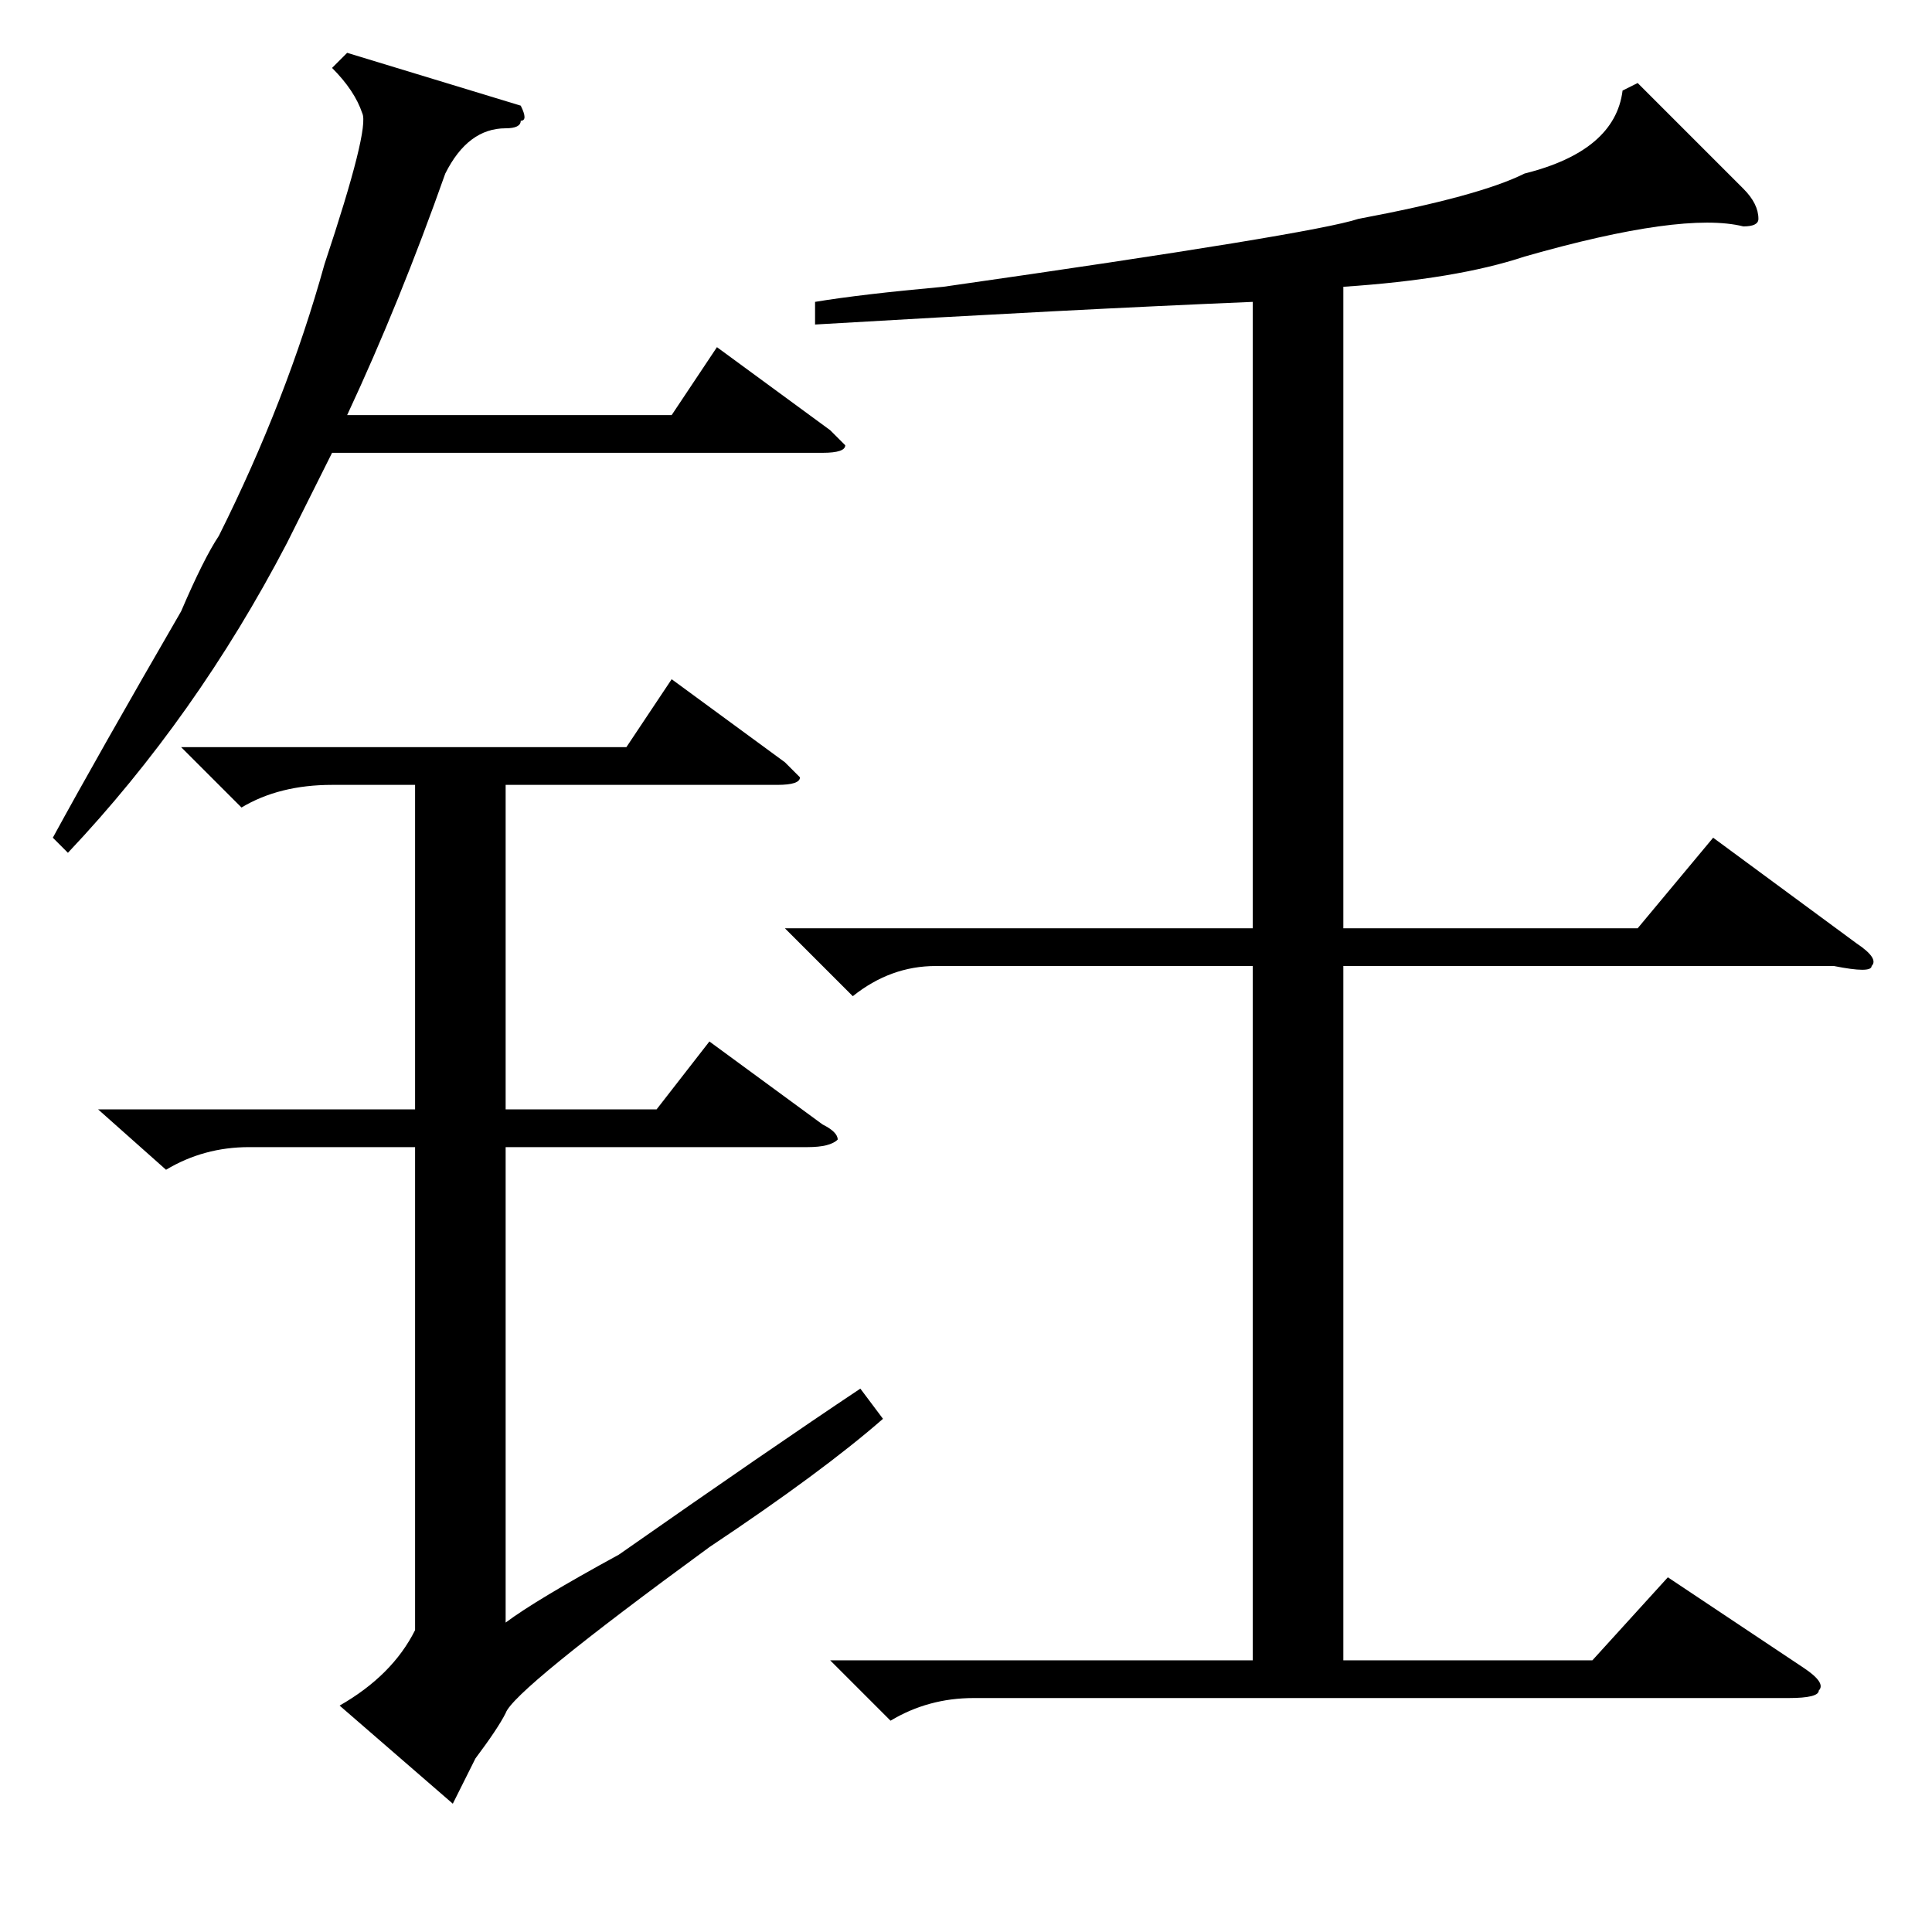 <?xml version="1.0" standalone="no"?>
<!DOCTYPE svg PUBLIC "-//W3C//DTD SVG 1.1//EN" "http://www.w3.org/Graphics/SVG/1.1/DTD/svg11.dtd" >
<svg xmlns="http://www.w3.org/2000/svg" xmlns:xlink="http://www.w3.org/1999/xlink" version="1.1" viewBox="0 -52 256 256">
  <g transform="matrix(1 0 0 -1 0 204)">
   <path fill="currentColor"
d="M217 245l14 -14q2 -2 2 -4q0 -1 -2 -1q-8 2 -29 -4q-9 -3 -24 -4v-85h39l10 12l19 -14q3 -2 2 -3q0 -1 -5 0h-65v-92h33l10 11l18 -12q3 -2 2 -3q0 -1 -4 -1h-108q-6 0 -11 -3l-8 8h56v92h-42q-6 0 -11 -4l-9 9h62v83q-24 -1 -58 -3v3q6 1 17 2q49 7 55 9q16 3 22 6
q12 3 13 11zM24 157h59l6 9l15 -11l2 -2q0 -1 -3 -1h-36v-43h20l7 9l15 -11q2 -1 2 -2q-1 -1 -4 -1h-40v-63q4 3 15 9q20 14 32 22l3 -4q-8 -7 -23 -17q-26 -19 -27 -22q-1 -2 -4 -6l-3 -6l-15 13q7 4 10 10v64h-22q-6 0 -11 -3l-9 8h42v43h-11q-7 0 -12 -3zM69 242
q1 -2 0 -2q0 -1 -2 -1q-5 0 -8 -6q-6 -17 -13 -32h43l6 9l15 -11l2 -2q0 -1 -3 -1h-65l-6 -12q-12 -23 -29 -41l-2 2q6 11 17 30q3 7 5 10q9 18 14 36q6 18 5 20q-1 3 -4 6l2 2z" />
  </g>

</svg>
